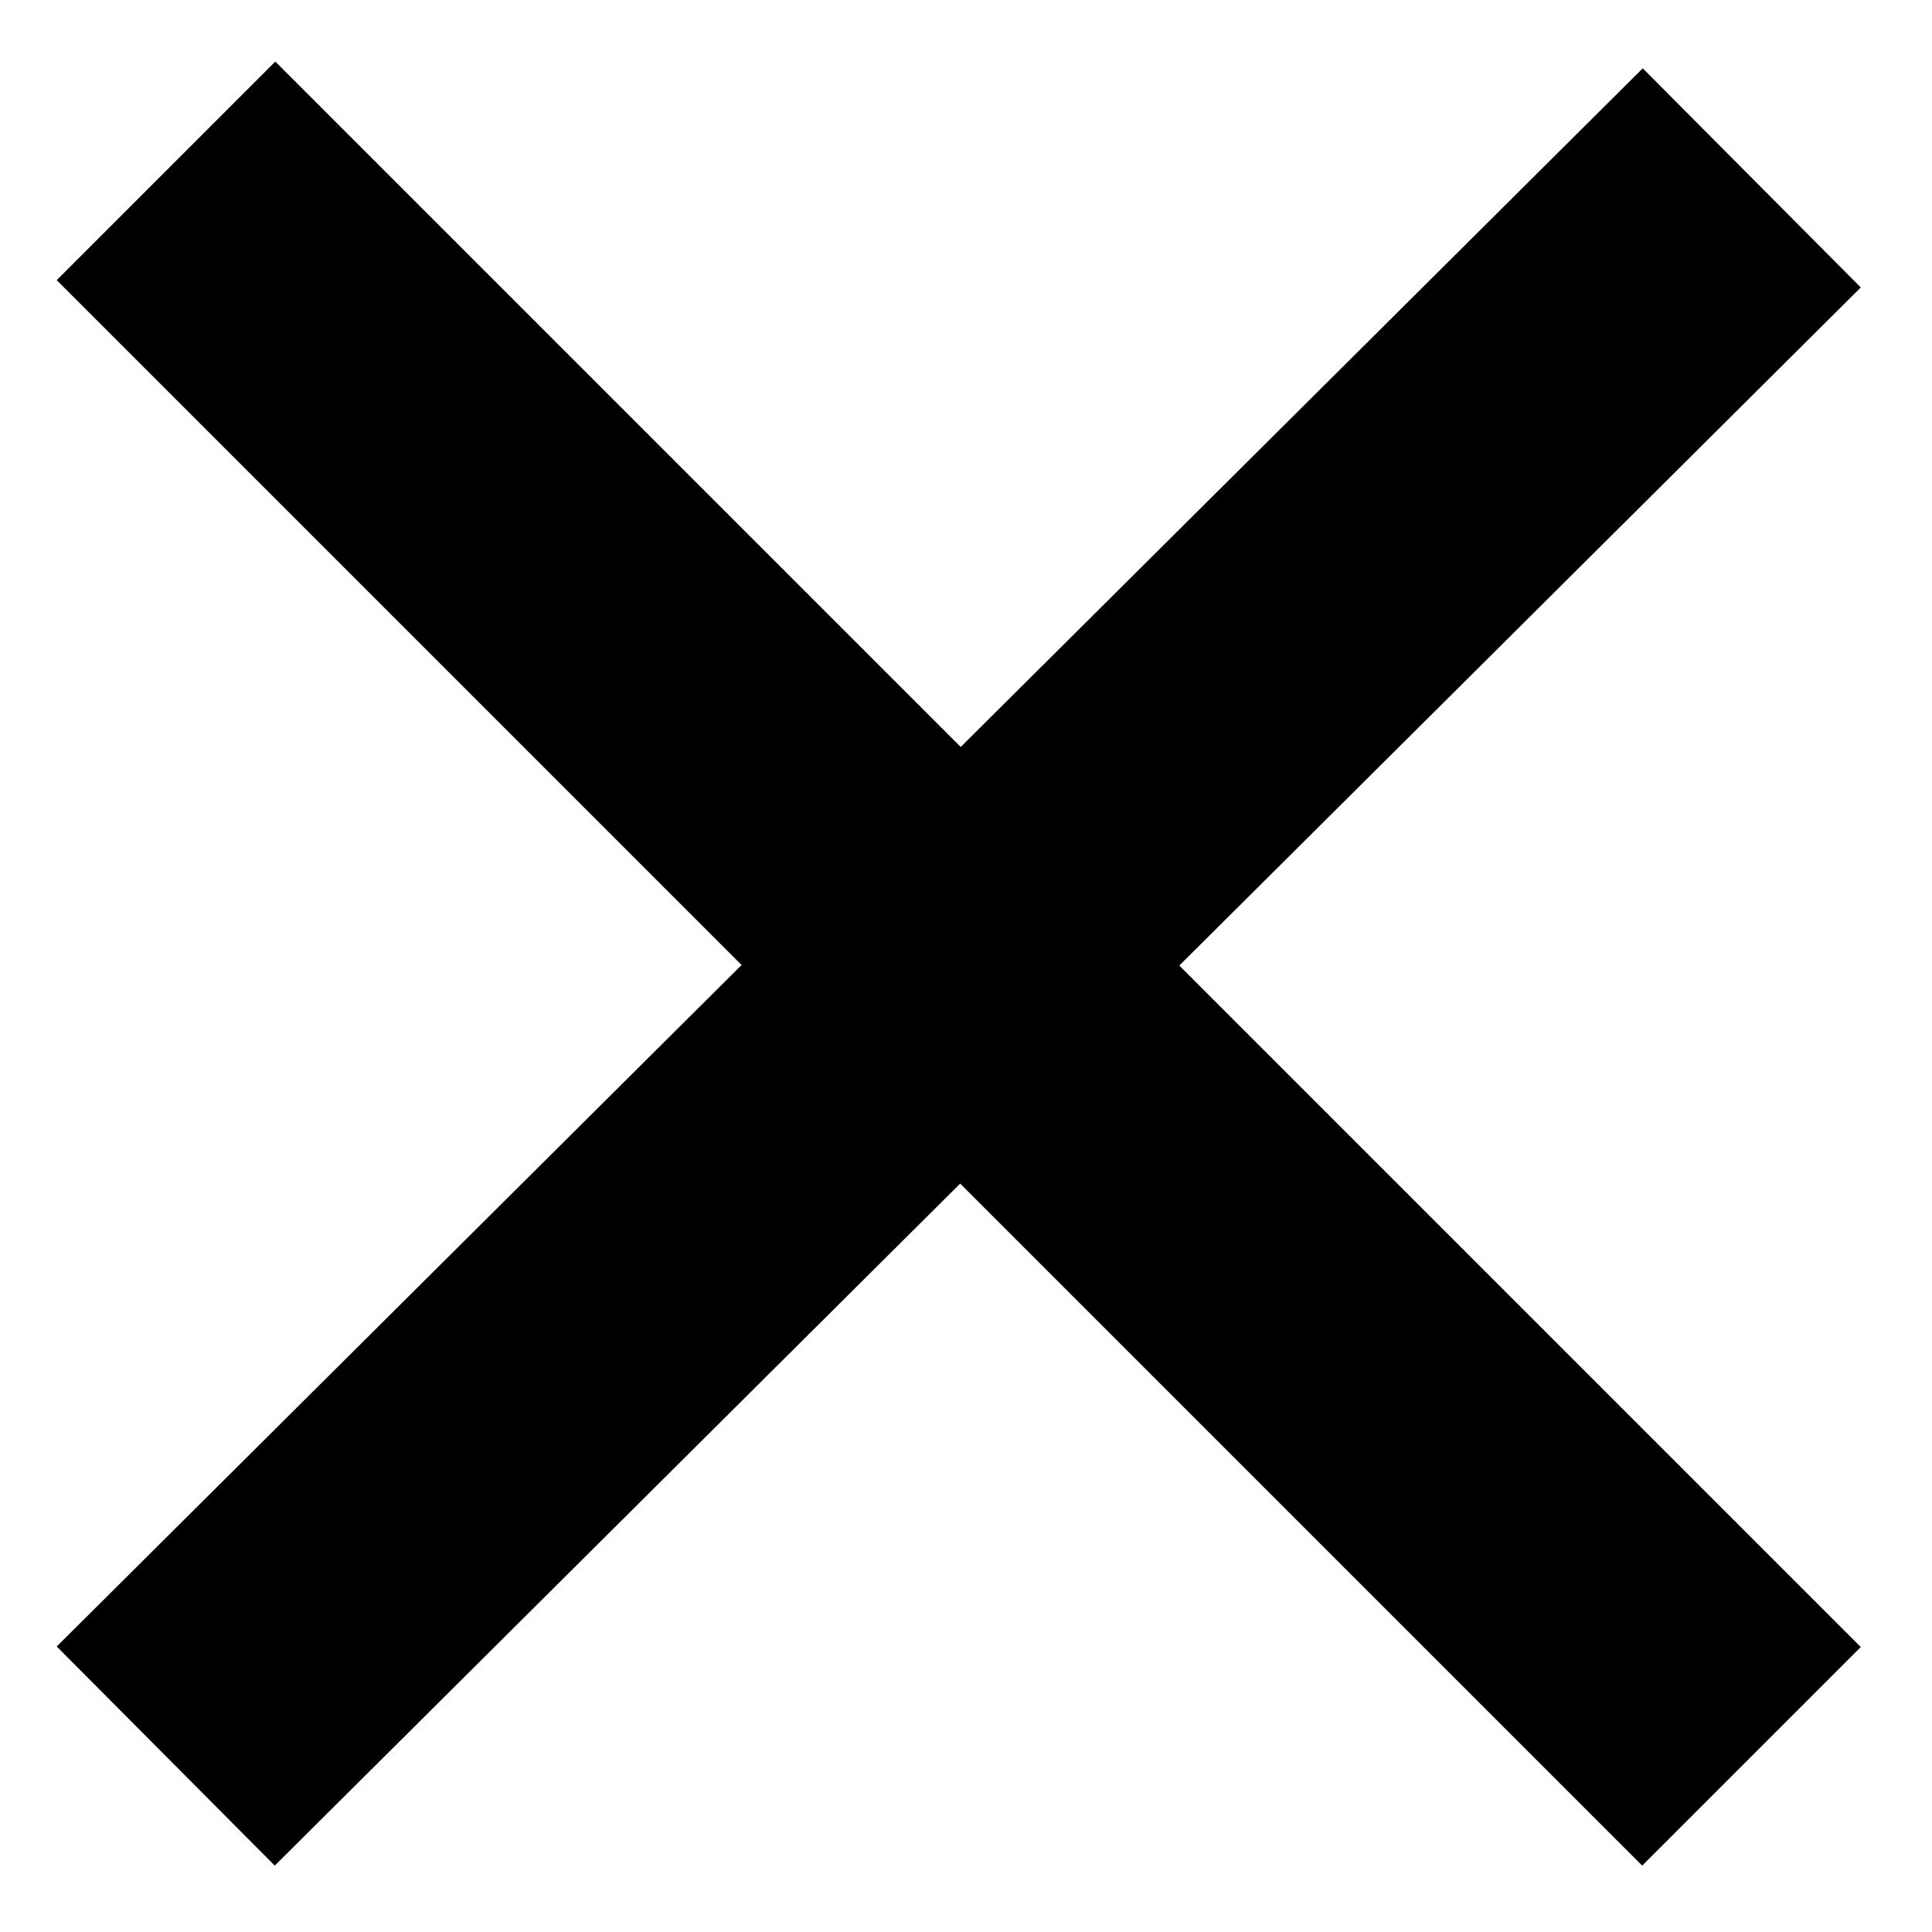 <?xml version="1.0" encoding="utf-8"?>
<!-- Generator: Adobe Illustrator 24.3.0, SVG Export Plug-In . SVG Version: 6.00 Build 0)  -->
<svg version="1.1" id="Capa_1" xmlns="http://www.w3.org/2000/svg" xmlns:xlink="http://www.w3.org/1999/xlink" x="0px" y="0px"
	 viewBox="0 0 200 200" style="enable-background:new 0 0 200 200;" xml:space="preserve">
<style type="text/css">
	.st0{fill:none;stroke:#000000;stroke-width:32;stroke-linecap:square;stroke-miterlimit:10;}
</style>
<g>
	<g>
		<line class="st0" x1="28.5" y1="170.5" x2="170" y2="29.7"/>
	</g>
	<line class="st0" x1="170" y1="170.5" x2="28.5" y2="29"/>
</g>
</svg>
